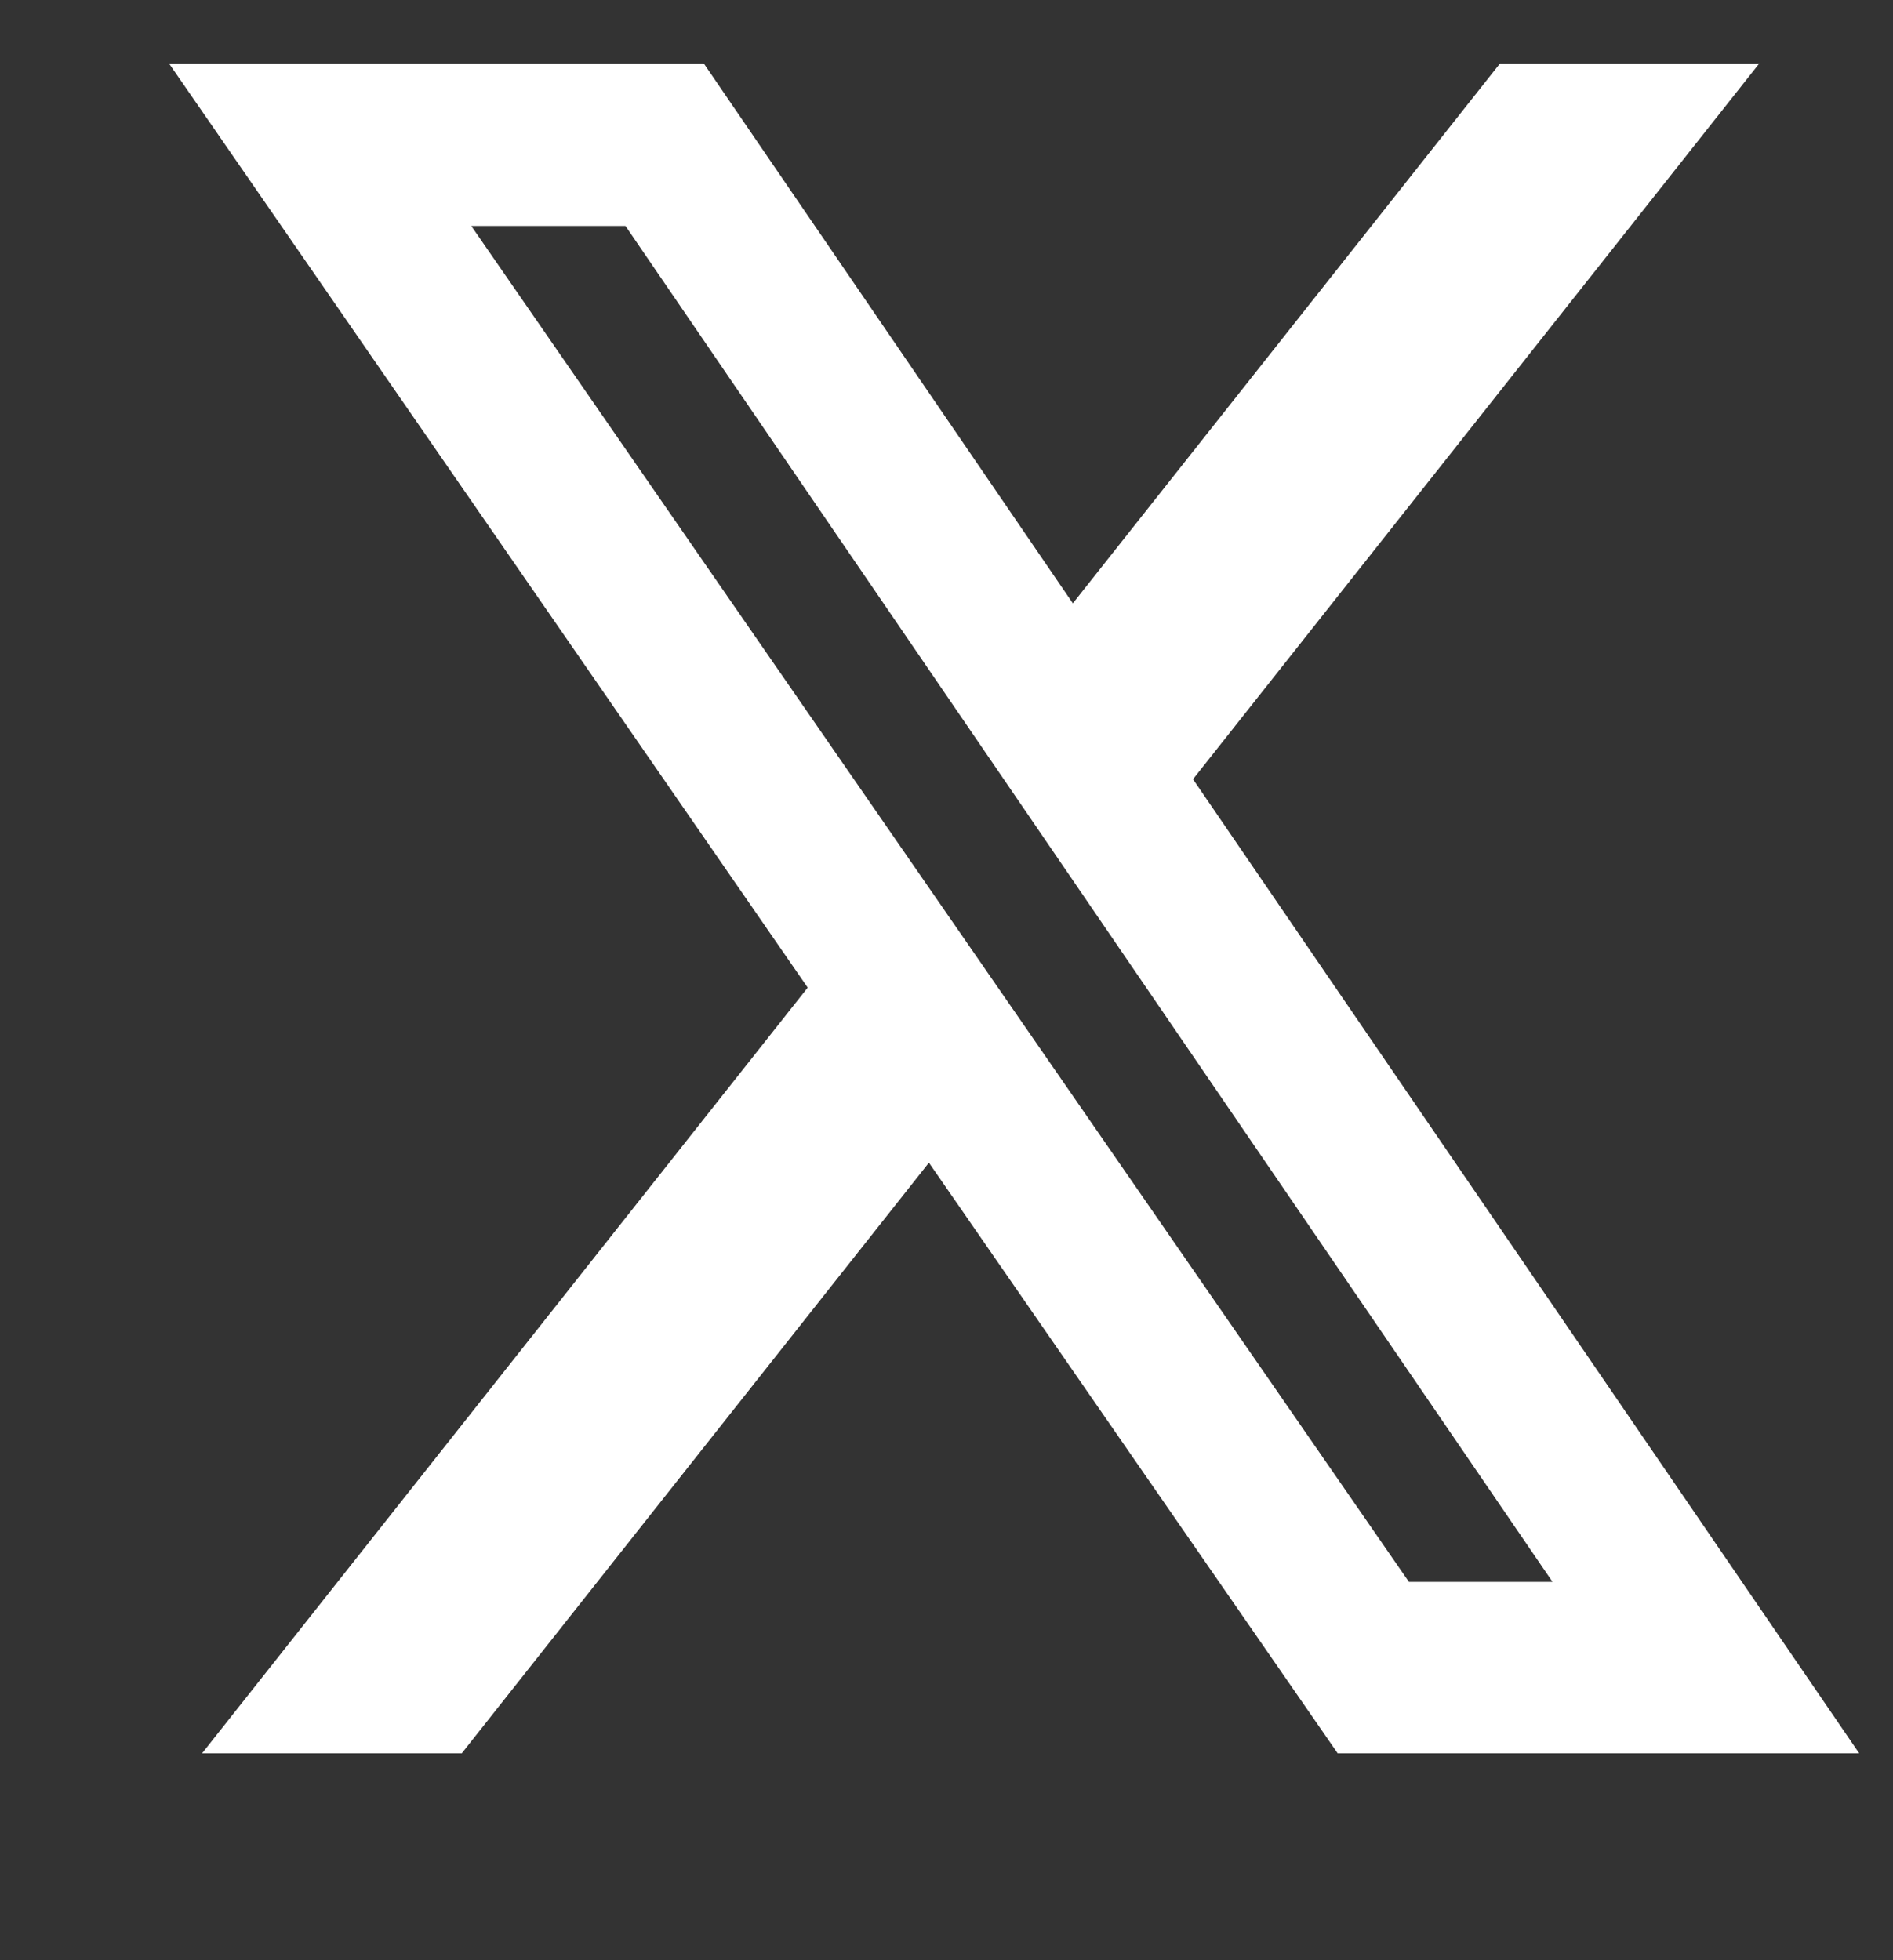 <svg width="28" height="29" viewBox="0 0 28 29" fill="white" xmlns="http://www.w3.org/2000/svg">
<rect x="0" y="0" width="28" height="29" fill="#333333" stroke="none"/>
<g id="Twitter">
<path id="Vector" d="M22.187 0.939H26.022L17.646 11.528L27.5 25.939H19.786L13.74 17.201L6.83 25.939H2.989L11.947 14.611L2.5 0.939H10.41L15.869 8.926L22.187 0.939ZM20.84 23.403H22.964L9.252 3.343H6.971L20.84 23.403Z"/>
</g>
</svg>
